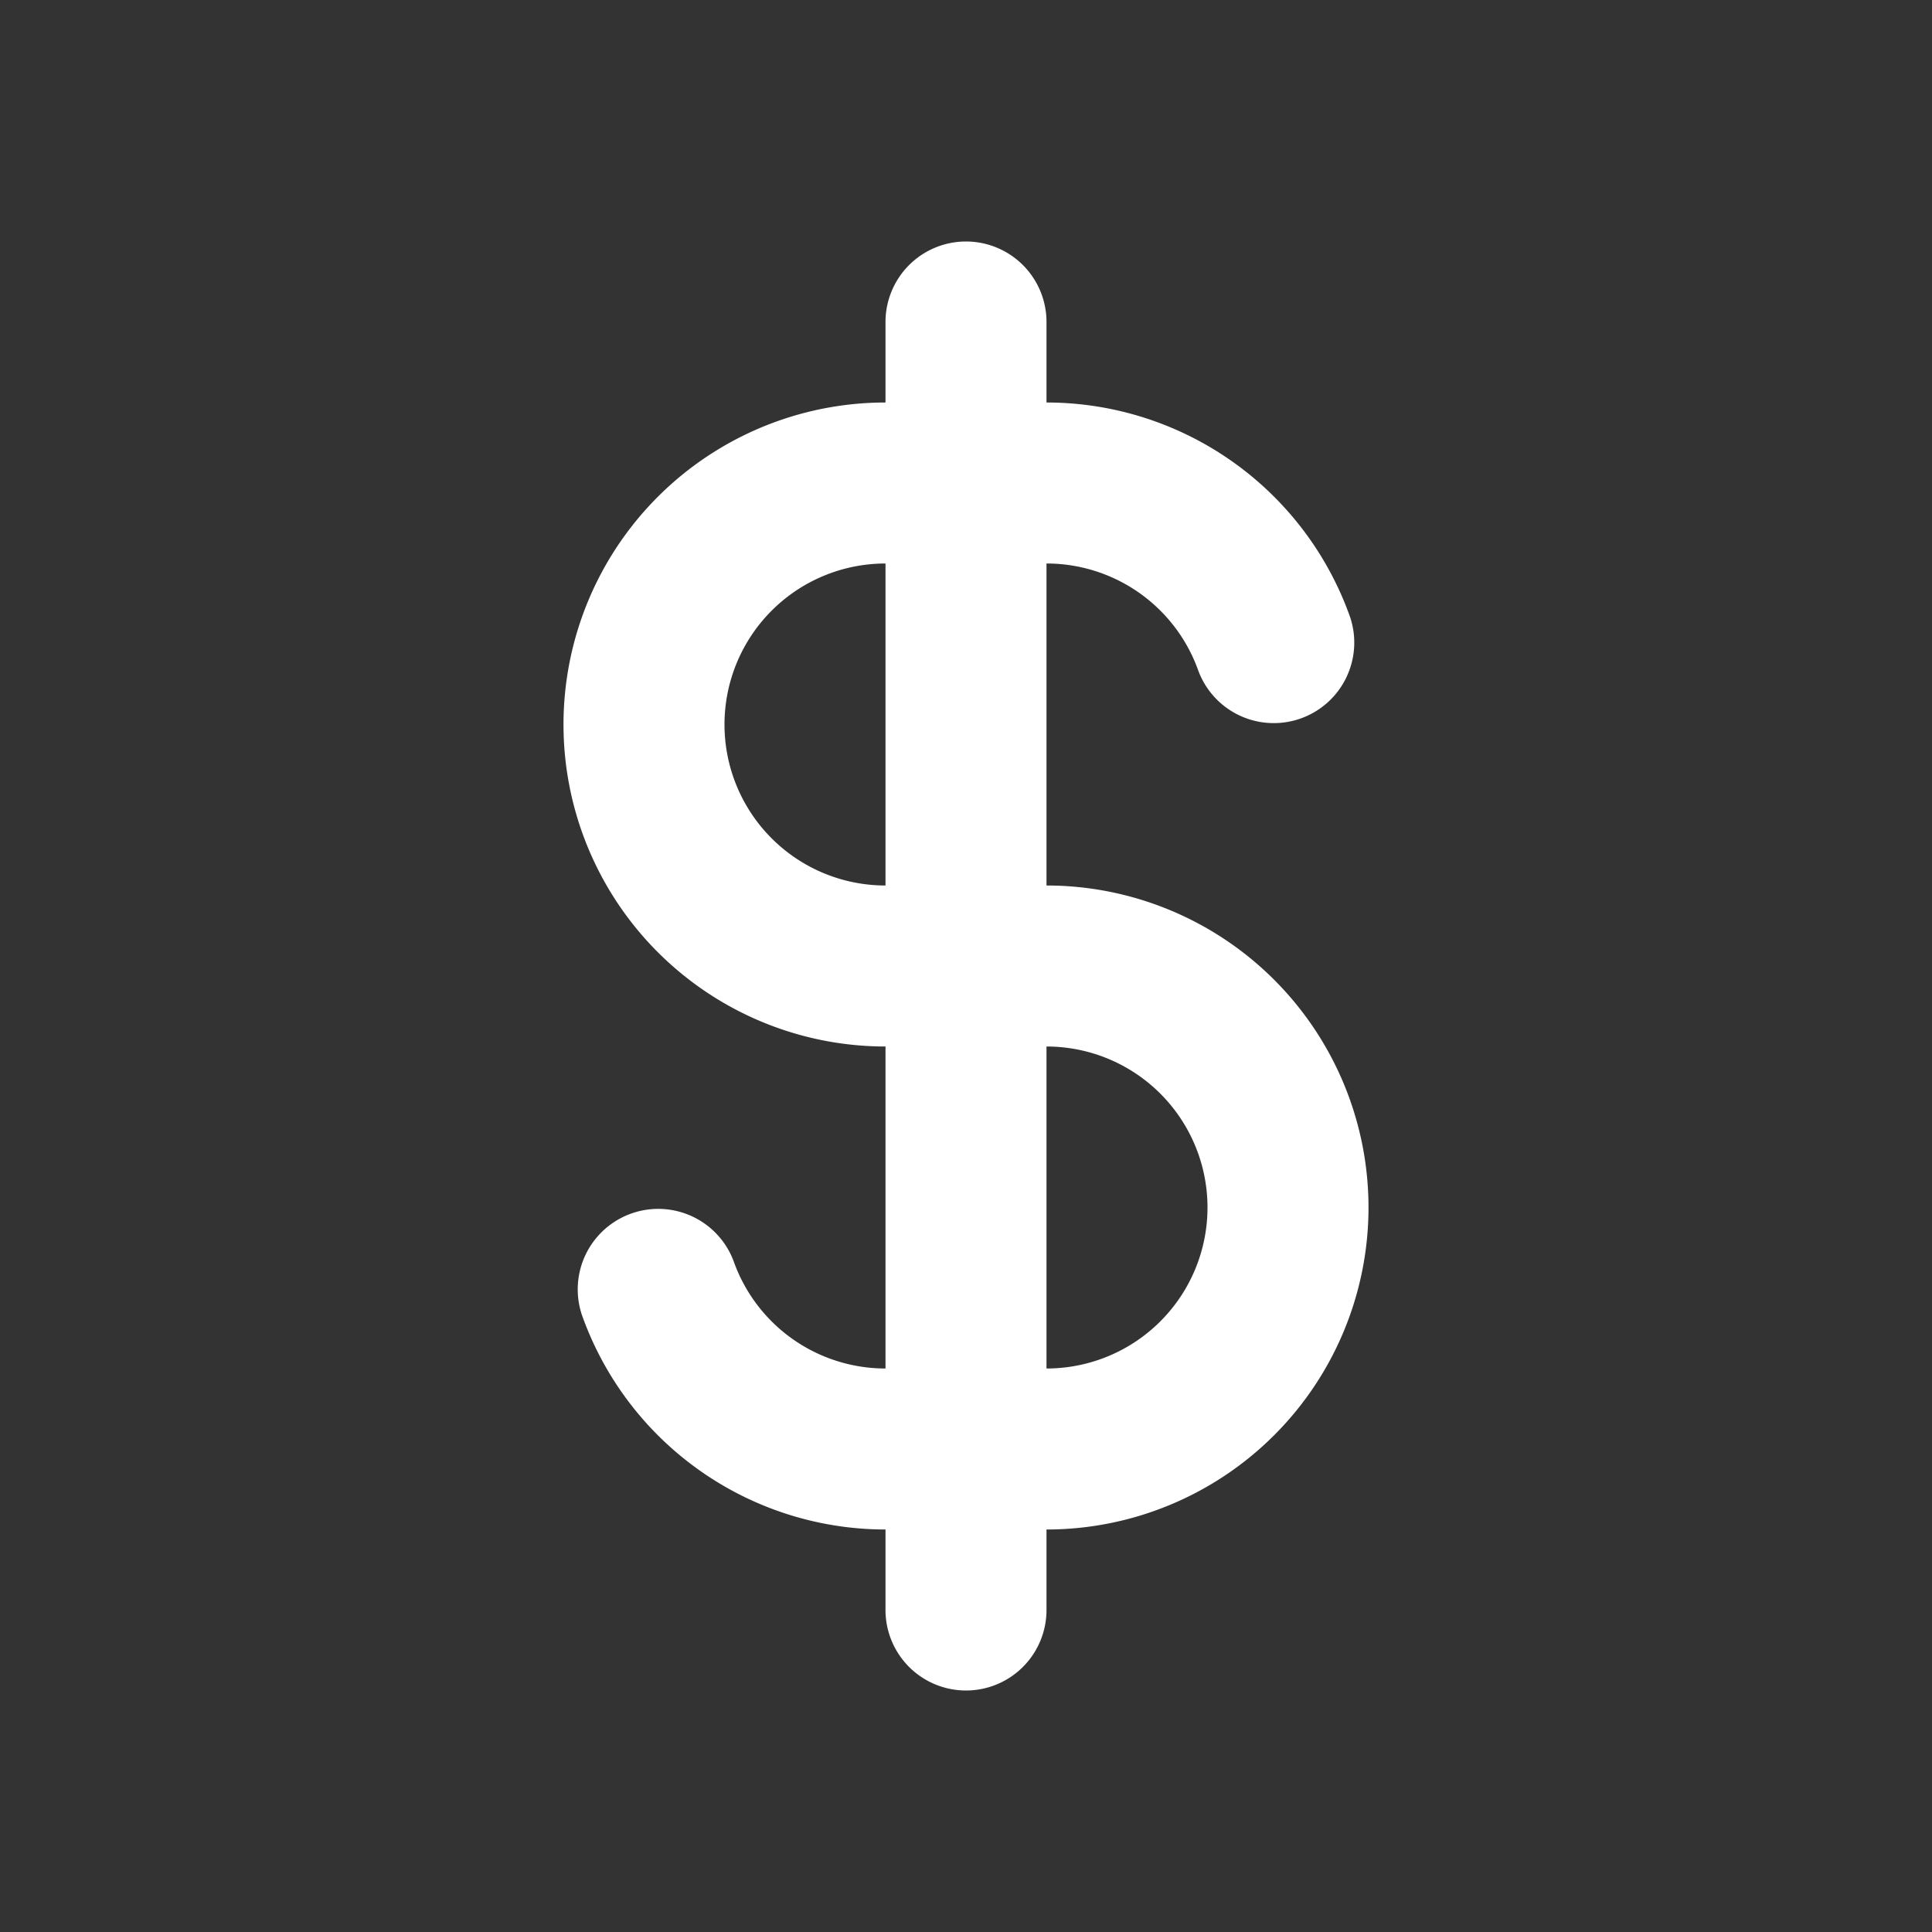 <svg xmlns="http://www.w3.org/2000/svg" width="48" height="48" fill="none"><path fill="#333" d="M18 18a4 4 0 0 1 4-4v8a4 4 0 0 1-4-4Zm12 12a4 4 0 0 1-4 4v-8a4 4 0 0 1 4 4Z"/><path fill="#333" fill-rule="evenodd" d="M48 0H0v48h48V0ZM24 6a2 2 0 0 1 2 2v2a8.003 8.003 0 0 1 7.544 5.334 2 2 0 0 1-3.771 1.332A4.002 4.002 0 0 0 26 14v8a8 8 0 1 1 0 16v2a2 2 0 1 1-4 0v-2a8.003 8.003 0 0 1-7.544-5.334 2 2 0 0 1 3.771-1.332A4.002 4.002 0 0 0 22 34v-8a8 8 0 1 1 0-16V8a2 2 0 0 1 2-2Z" clip-rule="evenodd"/></svg>